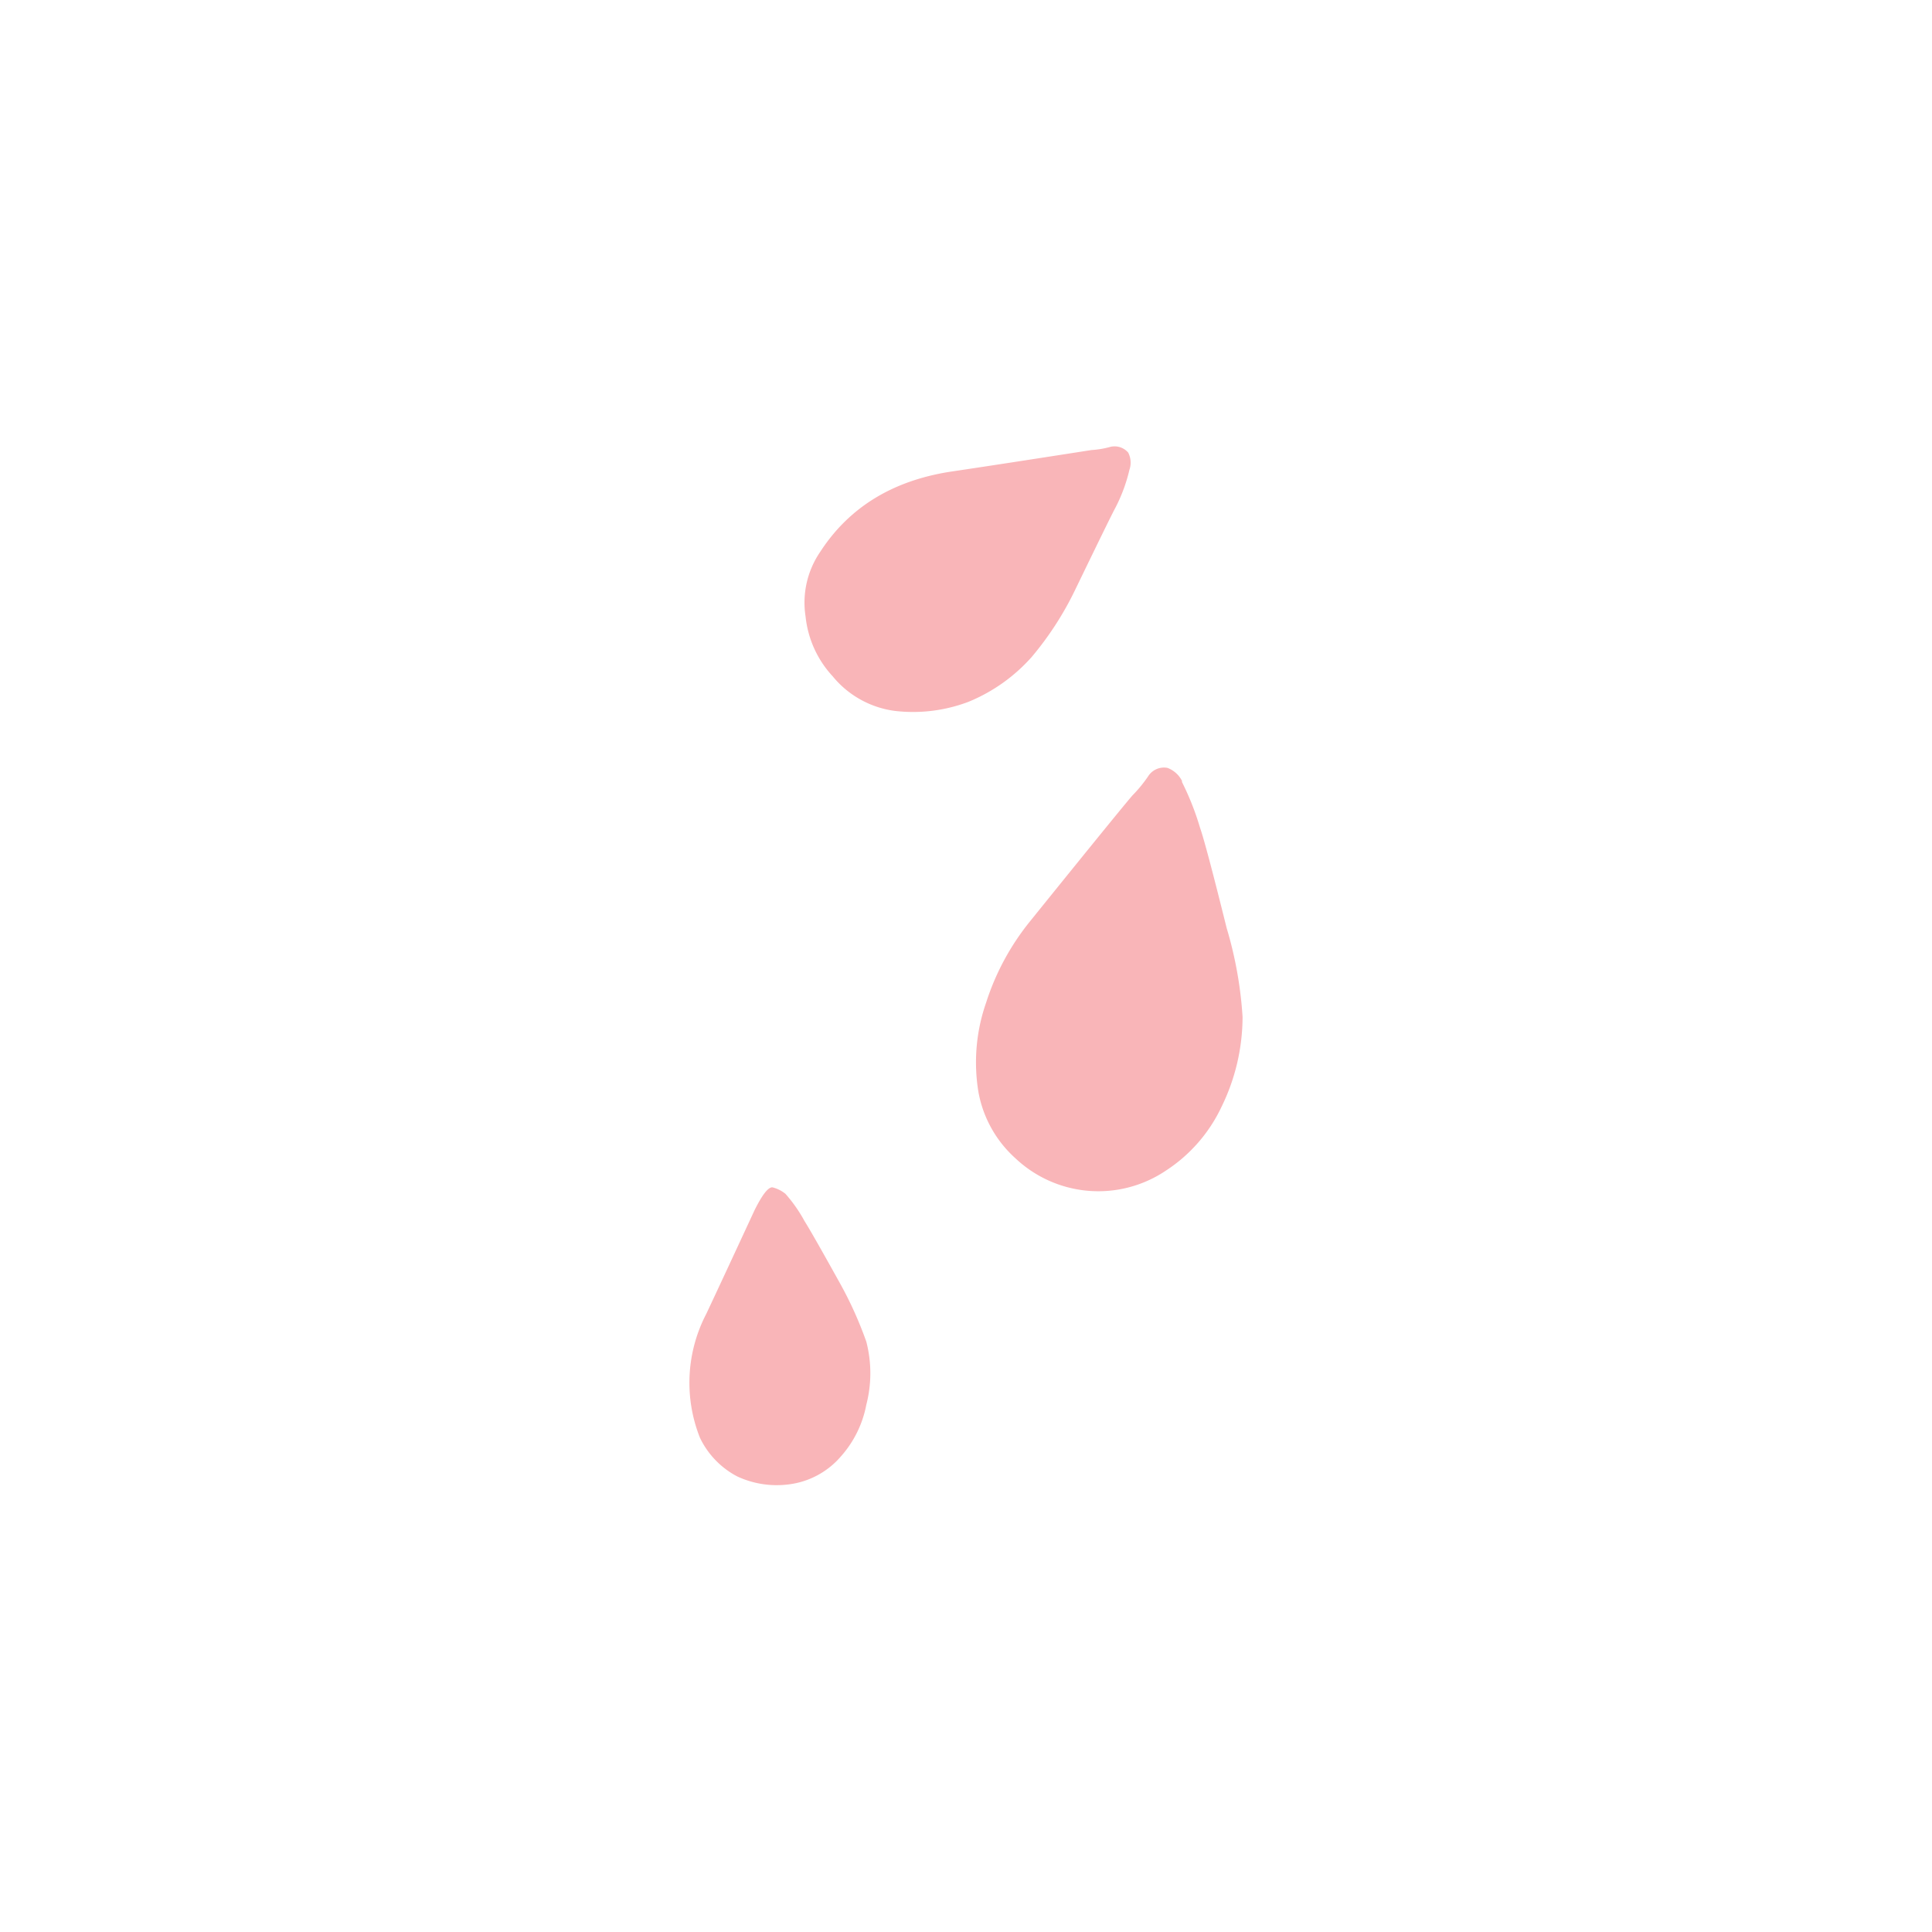 <svg id="Layer_1" data-name="Layer 1" xmlns="http://www.w3.org/2000/svg" width="7.06cm" height="7.06cm" viewBox="0 0 200 200"><defs><style>.cls-1{fill:#f9b5b8;fill-rule:evenodd;}</style></defs><title>drops-2</title><path class="cls-1" d="M122.33,80.9a28.26,28.26,0,0,1,1.9,4.8q.6,1.7,2.75,10.36a41,41,0,0,1,1.65,9.21,21.2,21.2,0,0,1-2.17,9.29,16,16,0,0,1-5.81,6.65,12.51,12.51,0,0,1-15.55-1.32,12.11,12.11,0,0,1-3.81-6.83,18.77,18.77,0,0,1,.8-9.29,25.93,25.93,0,0,1,4.51-8.36q10.54-13.06,10.74-13.18a14.23,14.23,0,0,0,1.51-1.86,1.94,1.94,0,0,1,2-.88,2.77,2.77,0,0,1,1.54,1.41"/><path class="cls-1" d="M116.93,48.58a16.8,16.8,0,0,1-1.5,4.05q-.36.64-4.15,8.47A33,33,0,0,1,106.81,68a17.73,17.73,0,0,1-6.55,4.65,16.18,16.18,0,0,1-7.65.94A10,10,0,0,1,86.19,70a10.73,10.73,0,0,1-2.8-6.2,9.3,9.3,0,0,1,1.53-6.69q4.45-6.85,13.4-8.27,5-.74,14.66-2.25a9.6,9.6,0,0,0,2-.34,1.87,1.87,0,0,1,1.81.6,2.29,2.29,0,0,1,.15,1.72"/><path class="cls-1" d="M81.27,123.54a15.13,15.13,0,0,1,2,2.84q.84,1.34,3.71,6.51a39.47,39.47,0,0,1,2.7,6,13,13,0,0,1,0,6.53,11.16,11.16,0,0,1-2.65,5.37,8.47,8.47,0,0,1-5.35,2.87,9.69,9.69,0,0,1-5.36-.82,8.81,8.81,0,0,1-3.86-4A15.42,15.42,0,0,1,73.12,136q1.66-3.53,5-10.74c.78-1.56,1.38-2.35,1.83-2.35a3.44,3.44,0,0,1,1.34.66"/></svg>